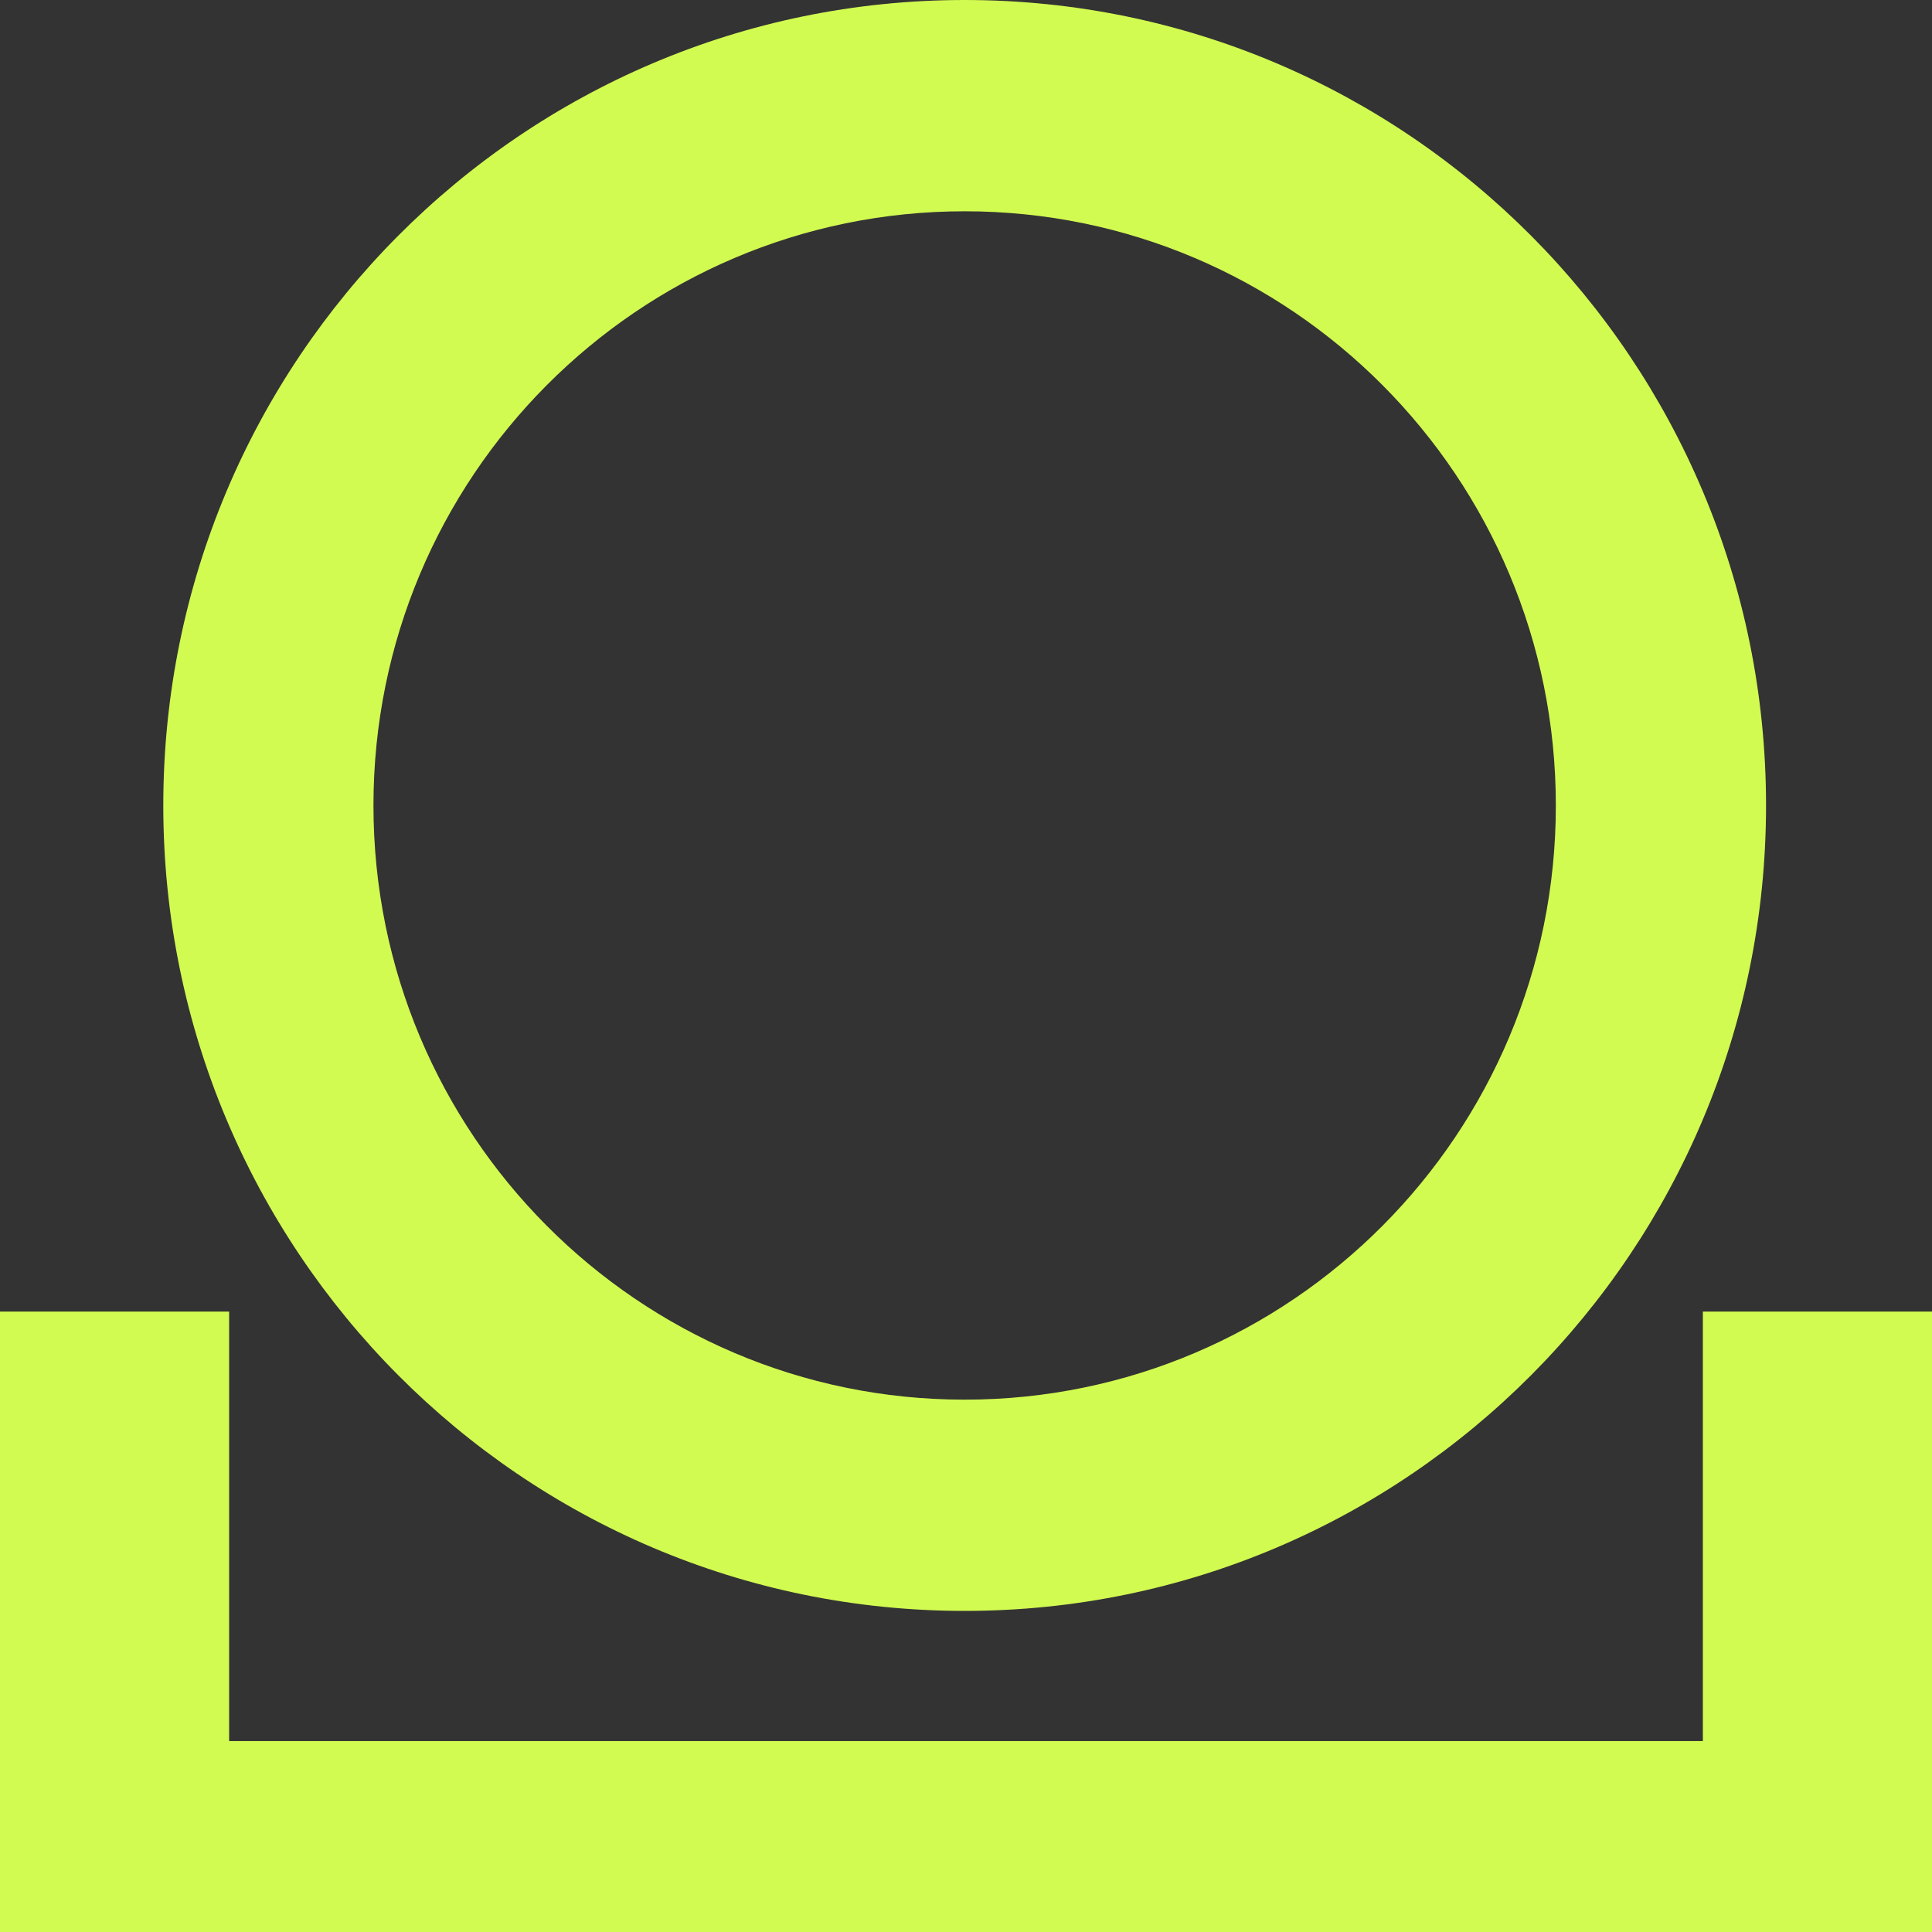 <svg width="50" height="50" viewBox="0 0 50 50" fill="none" xmlns="http://www.w3.org/2000/svg">
<rect x="0" y="0" width="50" height="50" fill="#333333" stroke="none"/>
<path fill-rule="evenodd" clip-rule="evenodd" d="M24.965 36.223C33.415 36.223 40.265 29.338 40.265 20.845C40.265 12.352 33.415 5.468 24.965 5.468C16.515 5.468 9.665 12.352 9.665 20.845C9.665 29.338 16.515 36.223 24.965 36.223ZM24.965 41.69C36.419 41.69 45.705 32.358 45.705 20.845C45.705 9.333 36.419 0 24.965 0C13.511 0 4.226 9.333 4.226 20.845C4.226 32.358 13.511 41.69 24.965 41.69Z" fill="#D2FB51"/>
<path fill-rule="evenodd" clip-rule="evenodd" d="M0 33.944H5.93V45.059L44.07 45.059V33.944H50V50L0 50V33.944Z" fill="#D2FB51"/>
</svg>
